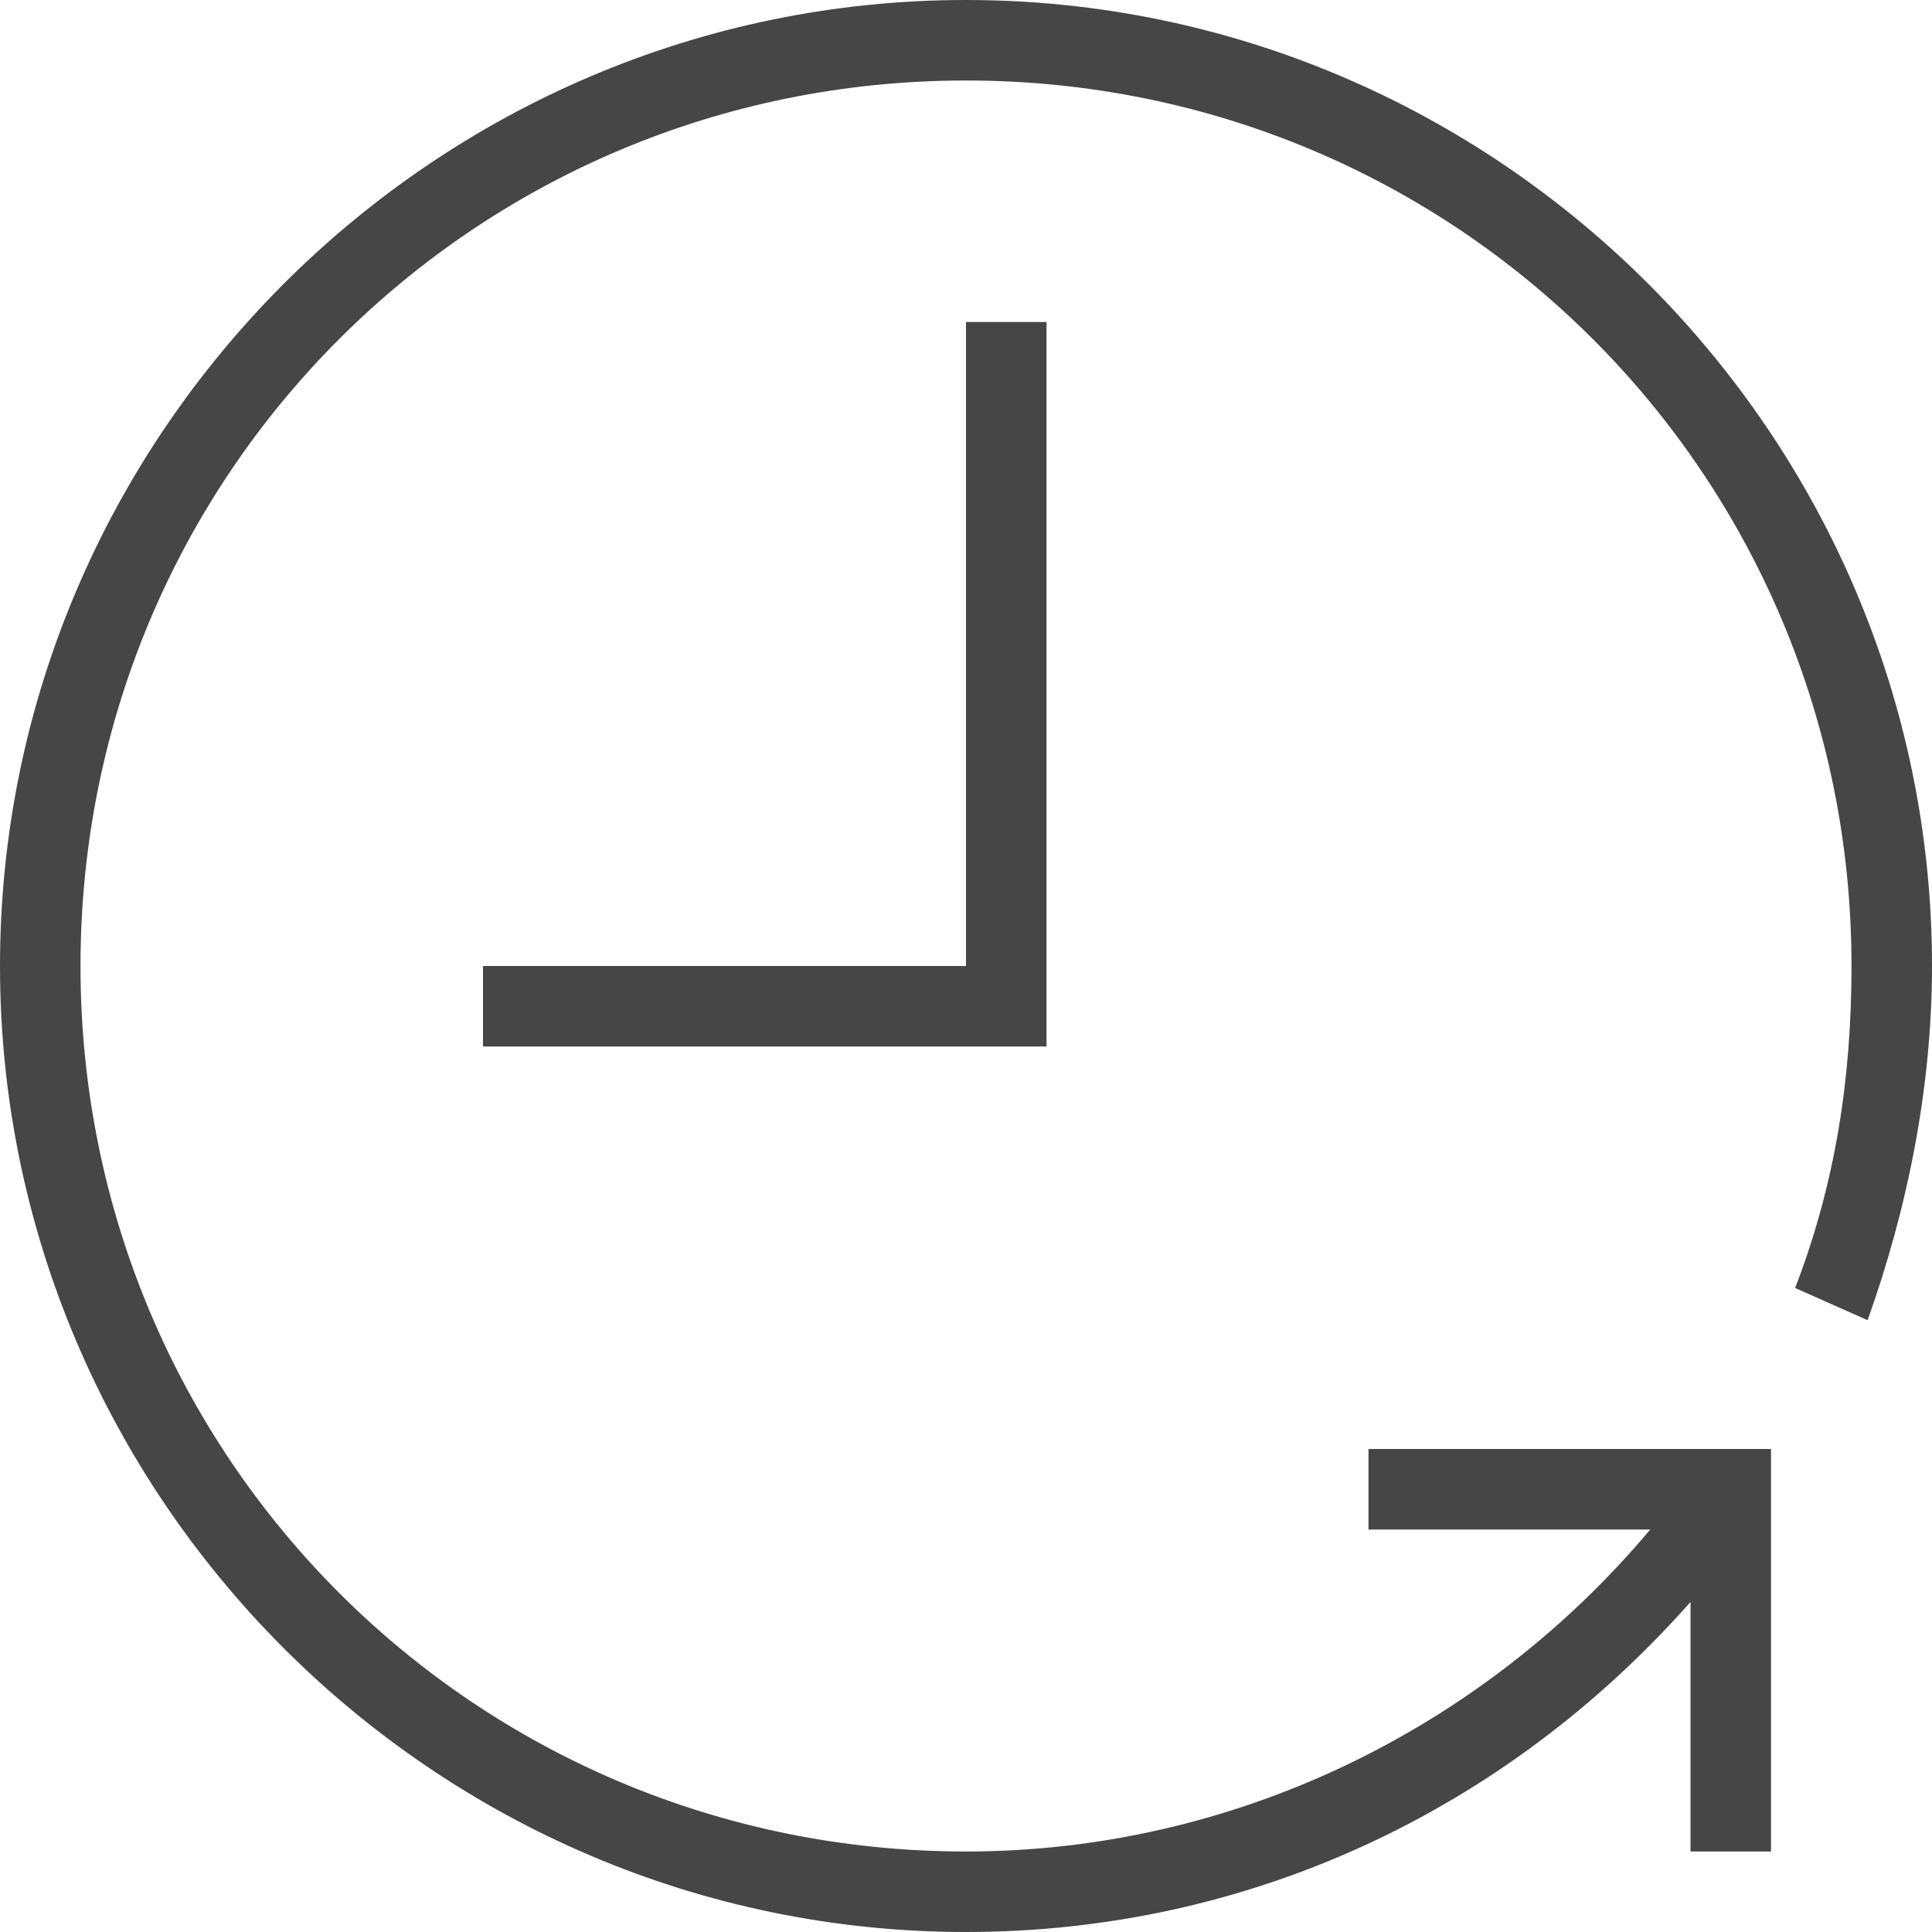 <svg version="1.1" id="Artwork" xmlns="http://www.w3.org/2000/svg" xmlns:xlink="http://www.w3.org/1999/xlink" viewBox="0 0 24 24" enable-background="new 0 0 24 24" xml:space="preserve">
<path class="aw-theme-iconOutline" fill="#464646" d="M12,0C5.4,0,0,5.4,0,12s5.4,12,12,12c3.5,0,6.7-1.5,9-4.1V23h1v-5h-5v1h3.5c-2.1,2.5-5.2,4-8.5,4
	C5.9,23,1,18.1,1,12S5.9,1,12,1s11,4.9,11,11c0,1.4-0.2,2.7-0.7,4l0.9,0.4C23.7,15,24,13.5,24,12C24,5.4,18.6,0,12,0z"/>
<polygon class="aw-theme-iconOutline" fill="#464646" points="13,13 6,13 6,12 12,12 12,4 13,4 "/>
</svg>
